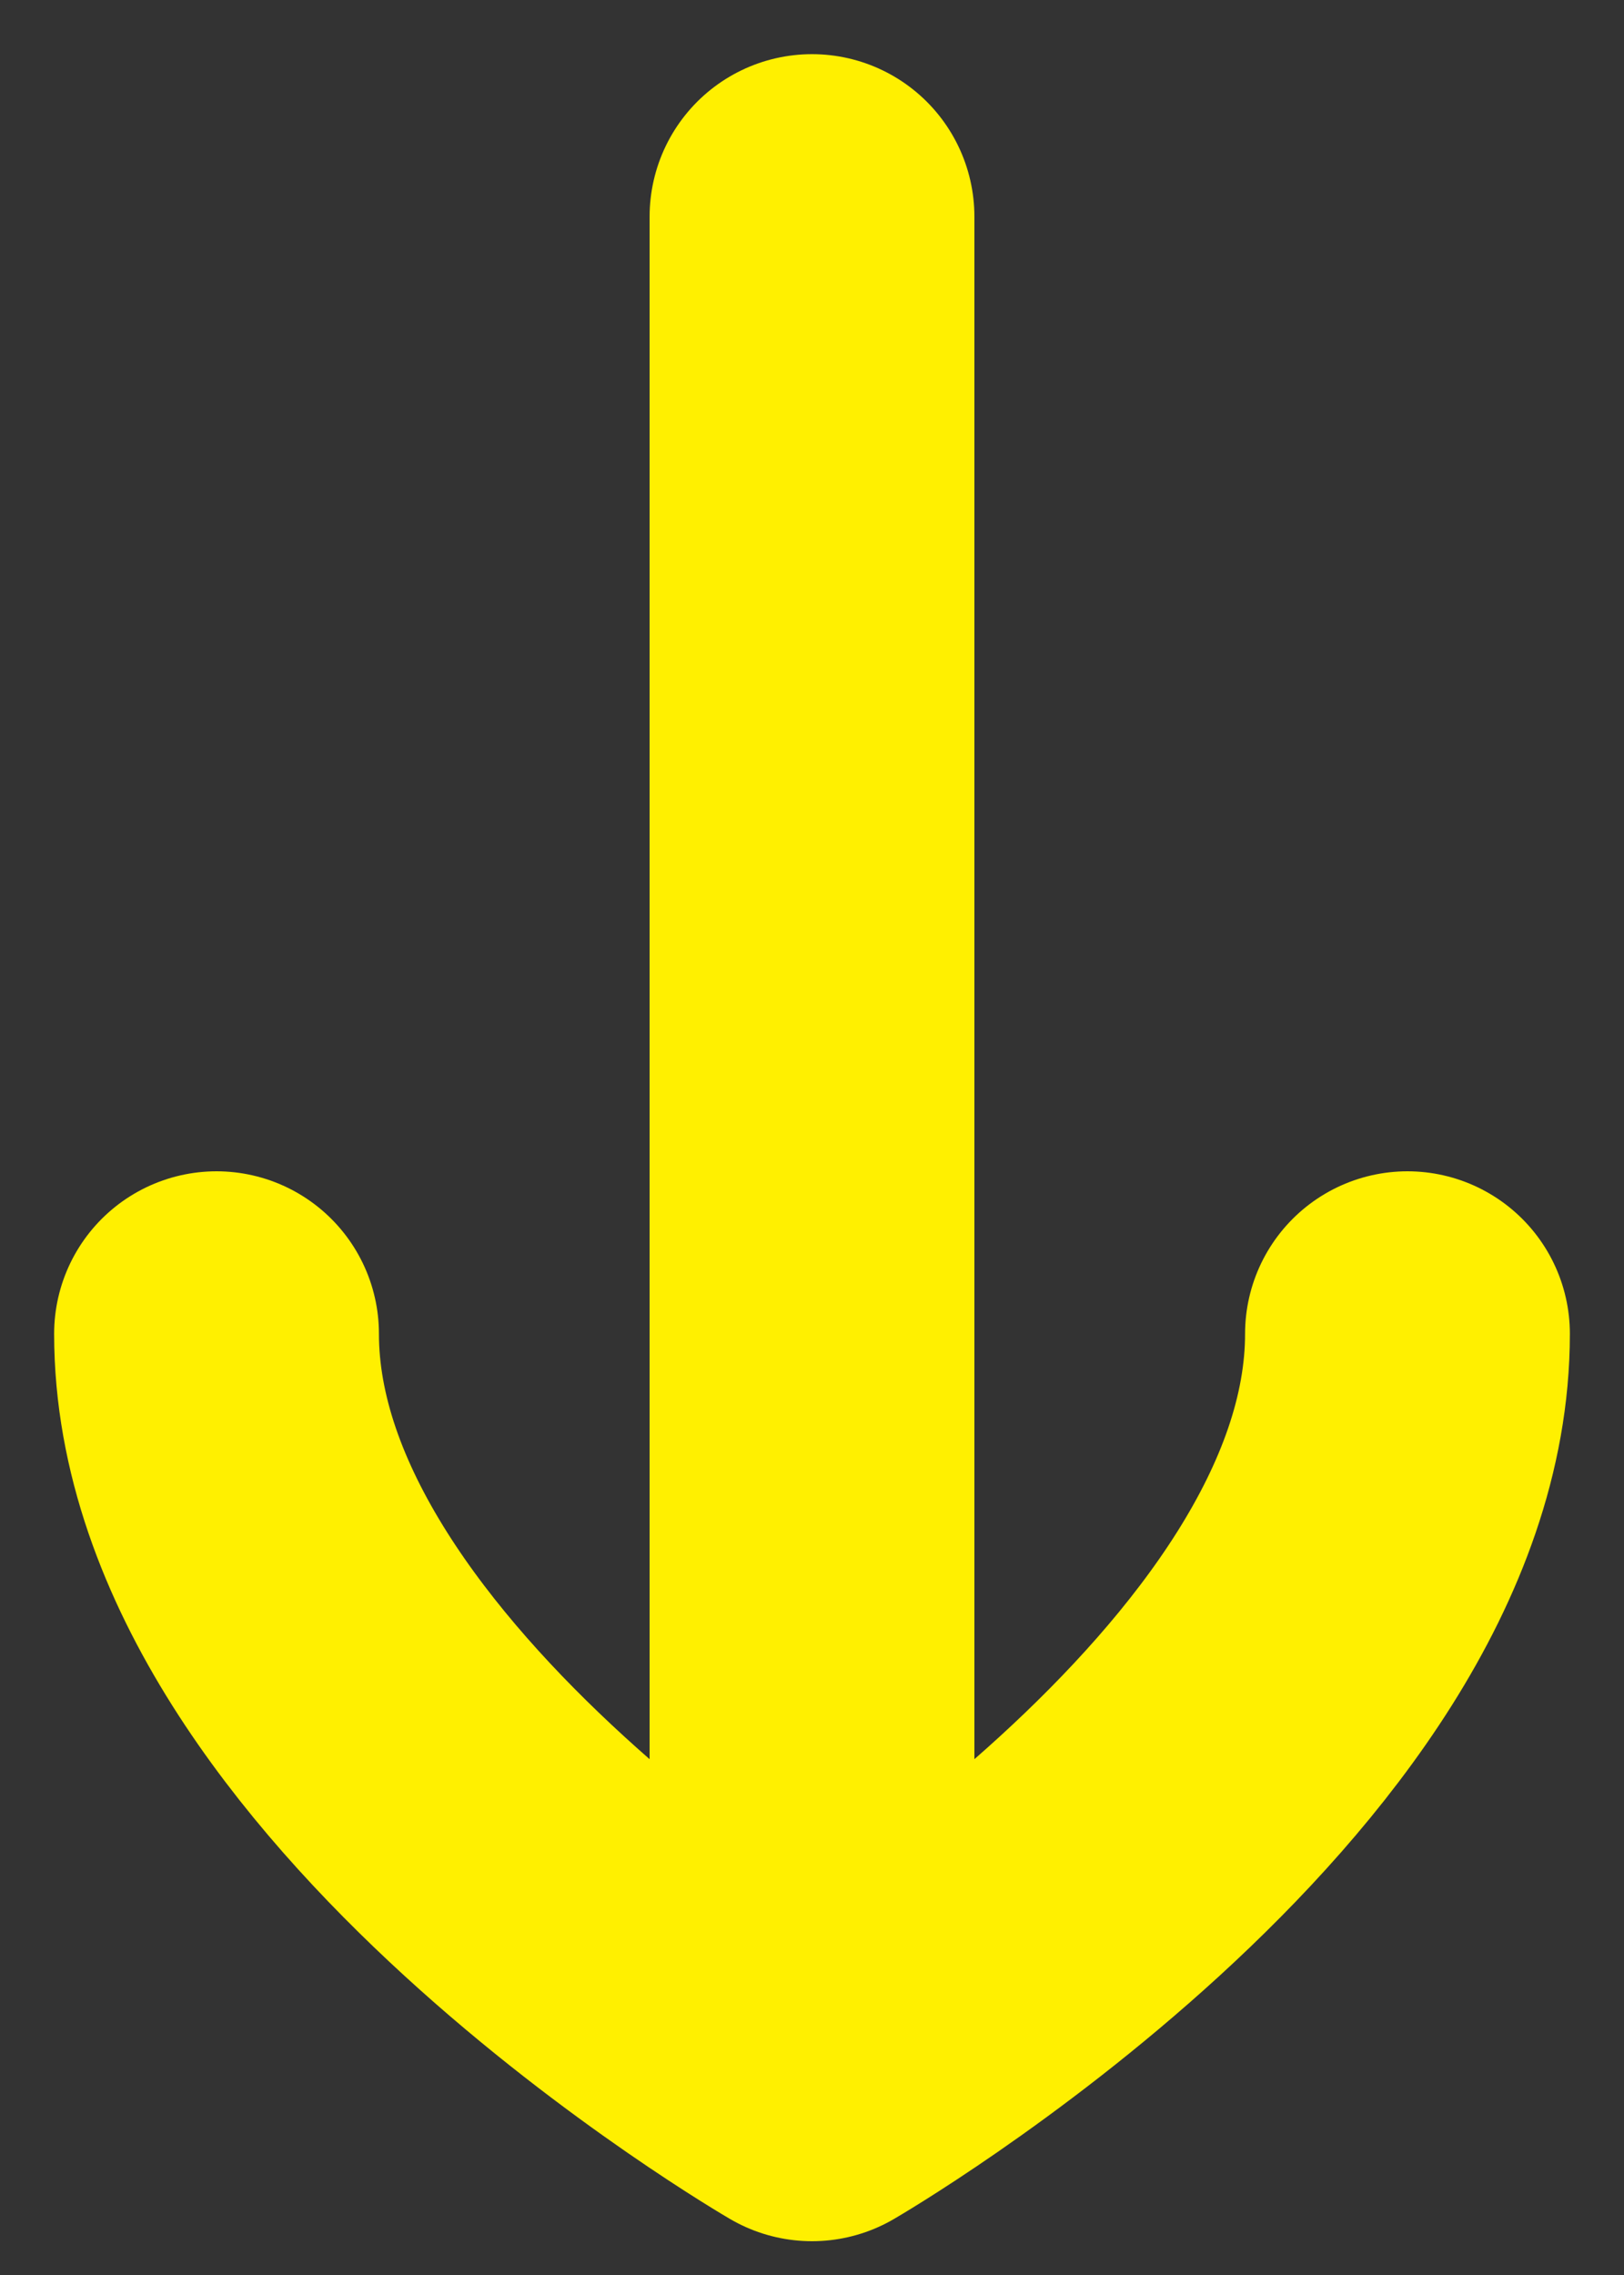 <svg width="15" height="21" viewBox="0 0 15 21" fill="none" xmlns="http://www.w3.org/2000/svg">
<rect x="0" y="0" width="15" height="21" fill="#333333" stroke="none"/>
<path d="M7.5 2C7.5 12.312 7.5 18 7.5 19.188M2 12.312C2 16 7.5 19.188 7.5 19.188M7.5 19.188C7.5 19.188 13 16 13 12.312" stroke="#FFF000" stroke-width="3" stroke-linecap="round" stroke-linejoin="round"/>
</svg>
